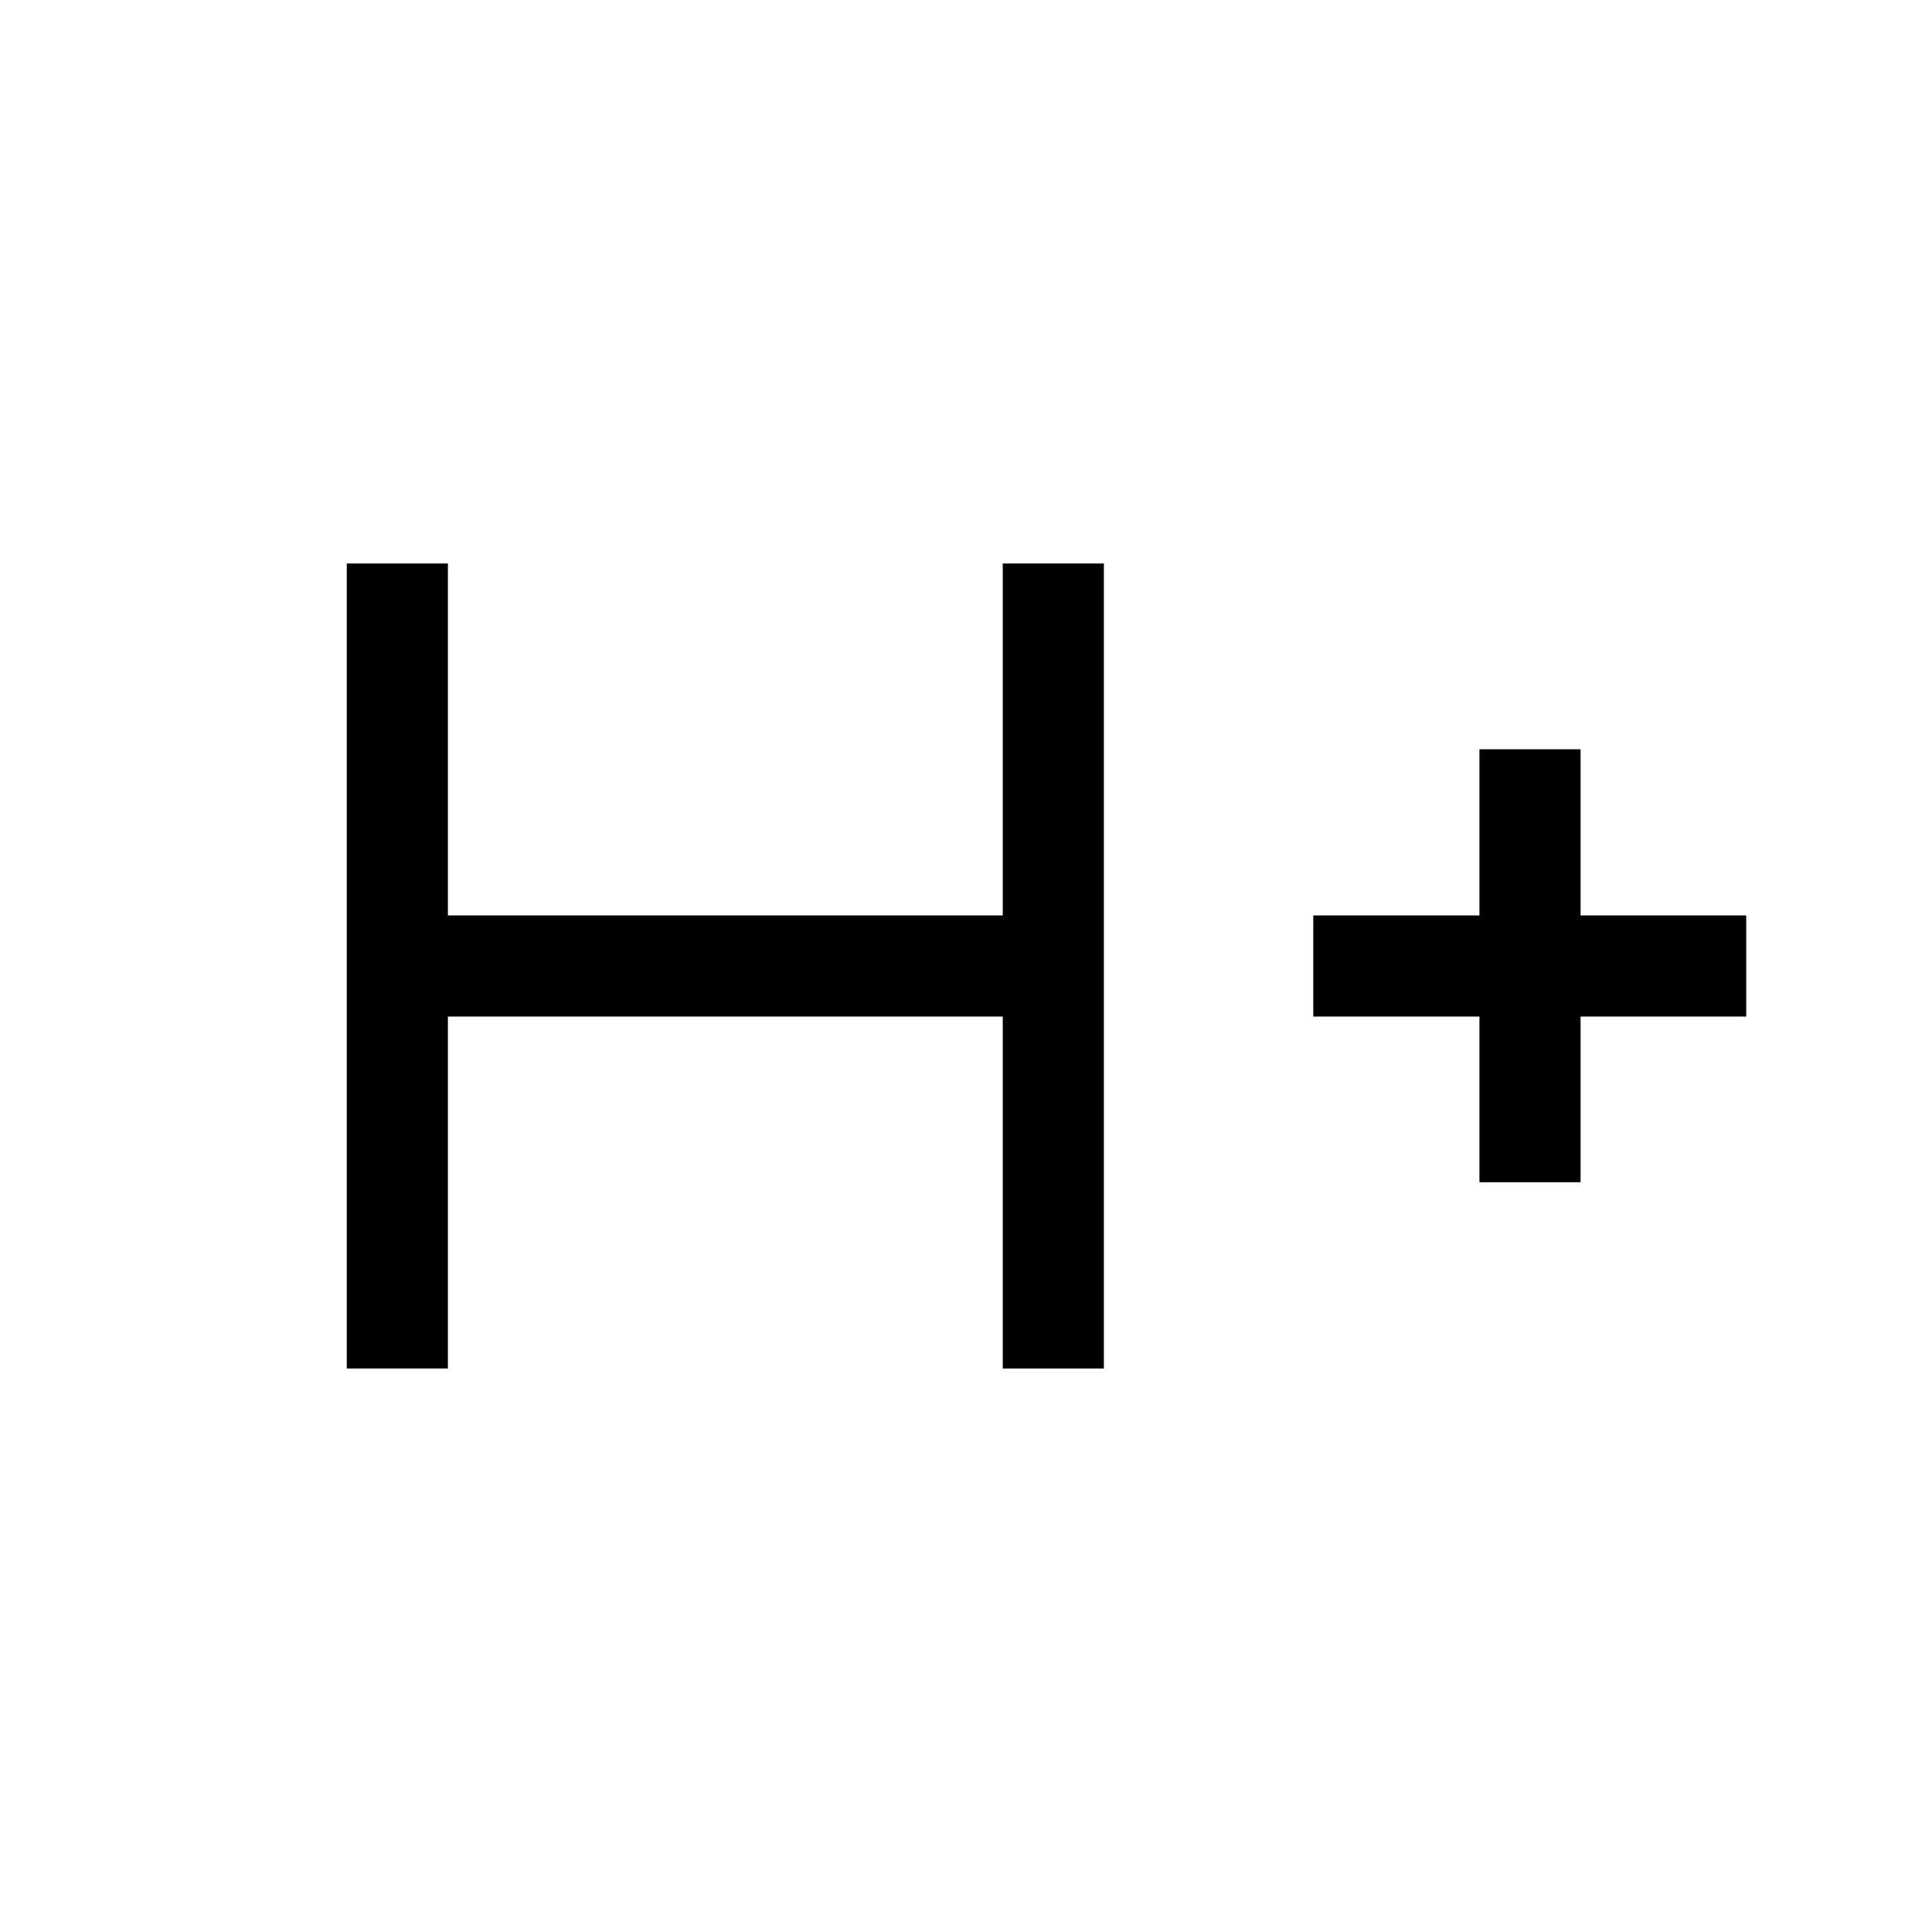 <svg xmlns="http://www.w3.org/2000/svg" height="40" viewBox="0 -960 960 960" width="40"><path d="M172.31-280v-400h50.25v174.87h275.7V-680h50.25v400h-50.25v-174.87h-275.7V-280h-50.25Zm562.82-92.56v-82.31h-82.57v-50.26h82.57v-82.56h50.25v82.56h82.31v50.26h-82.31v82.31h-50.25Z"/></svg>